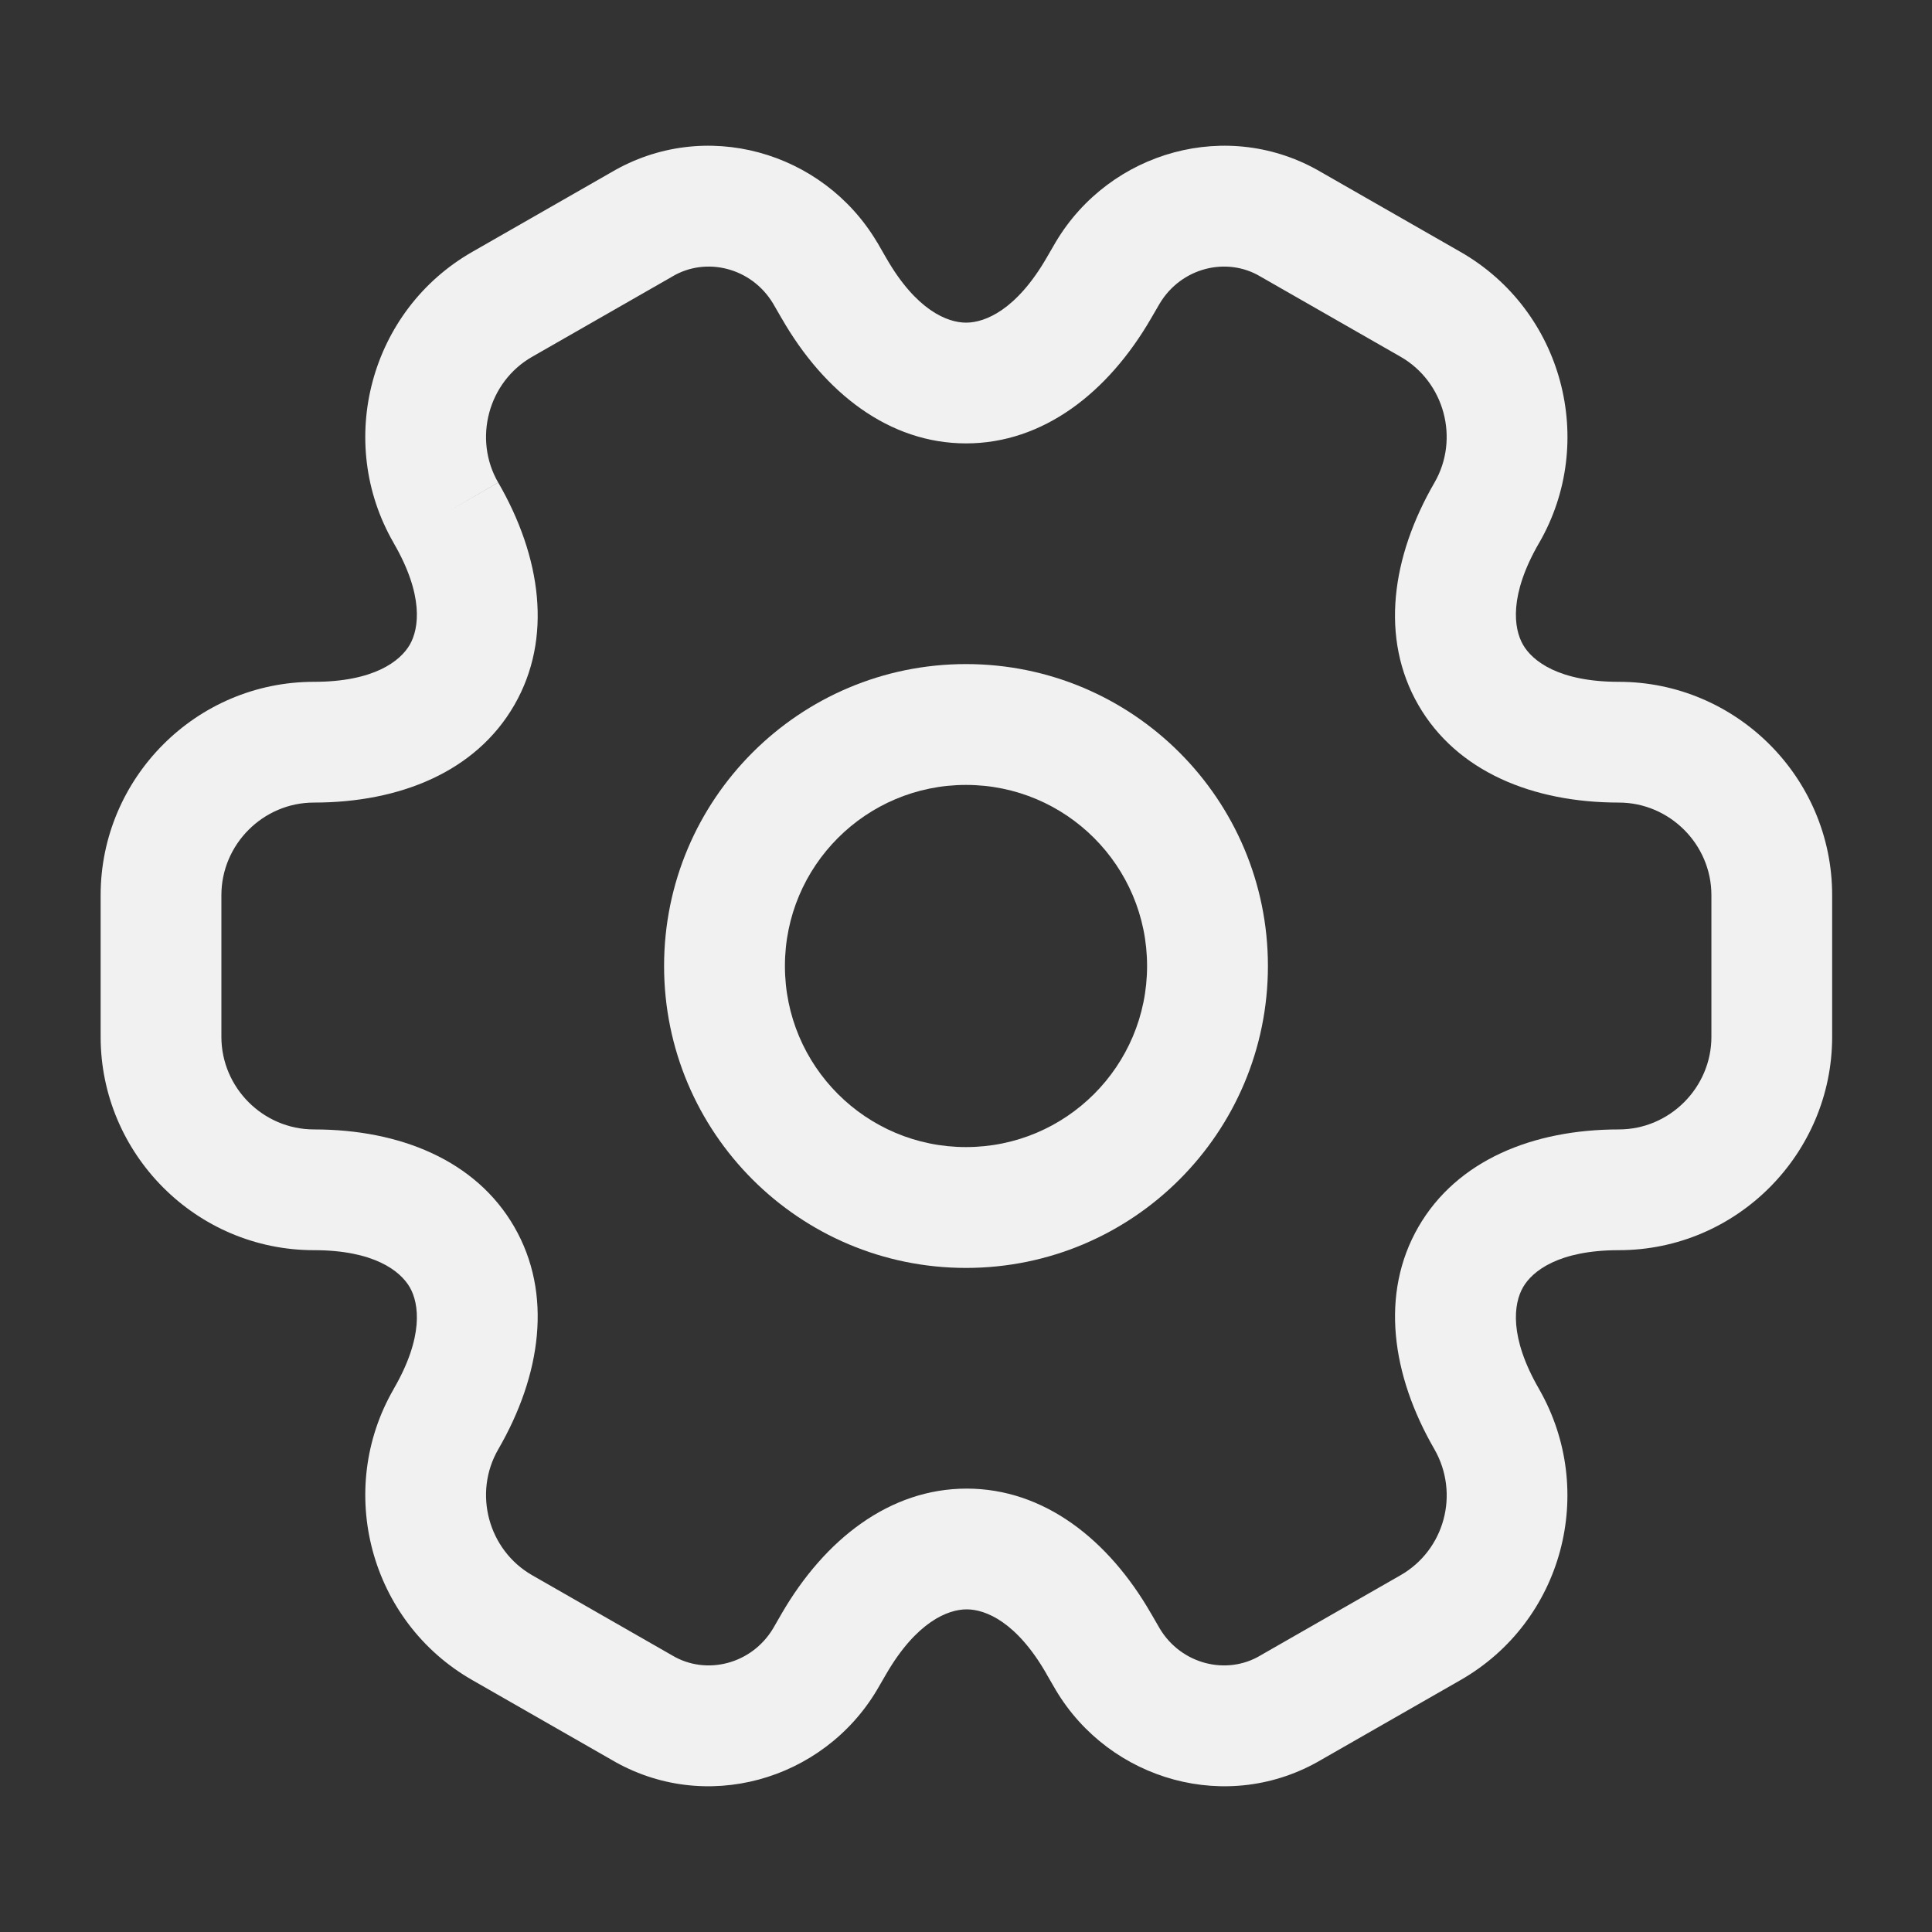 <svg width="22" height="22" viewBox="0 0 22 22" fill="none" xmlns="http://www.w3.org/2000/svg">
<rect x="0" y="0" width="22" height="22" fill="#333333" stroke="none"/>
<path fill-rule="evenodd" clip-rule="evenodd" d="M11 8.938C9.861 8.938 8.938 9.861 8.938 11C8.938 12.139 9.861 13.062 11 13.062C12.139 13.062 13.062 12.139 13.062 11C13.062 9.861 12.139 8.938 11 8.938ZM7.562 11C7.562 9.102 9.102 7.562 11 7.562C12.899 7.562 14.438 9.102 14.438 11C14.438 12.899 12.899 14.438 11 14.438C9.102 14.438 7.562 12.899 7.562 11Z" fill="#F1F1F1"/>
<path fill-rule="evenodd" clip-rule="evenodd" d="M8.803 3.456C8.557 3.047 8.041 2.92 7.657 3.148L7.647 3.154L6.061 4.062C5.559 4.348 5.386 4.998 5.673 5.495L5.078 5.839L5.673 5.494C6.163 6.341 6.295 7.268 5.857 8.028C5.419 8.789 4.551 9.139 3.575 9.139C2.994 9.139 2.521 9.617 2.521 10.193V11.807C2.521 12.383 2.994 12.861 3.575 12.861C4.551 12.861 5.419 13.211 5.857 13.972C6.295 14.732 6.163 15.659 5.673 16.505C5.386 17.002 5.559 17.651 6.061 17.938L7.657 18.852C8.041 19.08 8.557 18.953 8.803 18.544L8.901 18.374C9.392 17.528 10.131 16.951 11.008 16.951C11.885 16.951 12.622 17.528 13.108 18.375C13.108 18.376 13.108 18.376 13.109 18.376L13.206 18.544C13.451 18.953 13.968 19.08 14.351 18.852L14.361 18.846L15.947 17.938C16.448 17.652 16.624 17.011 16.334 16.503C15.845 15.658 15.714 14.731 16.151 13.972C16.59 13.211 17.458 12.861 18.434 12.861C19.014 12.861 19.488 12.383 19.488 11.807V10.193C19.488 9.613 19.01 9.139 18.434 9.139C17.458 9.139 16.59 8.789 16.151 8.028C15.713 7.268 15.845 6.341 16.335 5.495C16.622 4.998 16.449 4.349 15.948 4.062L14.351 3.148C13.968 2.92 13.451 3.047 13.206 3.456L13.107 3.626C12.617 4.472 11.878 5.049 11.001 5.049C10.123 5.049 9.387 4.472 8.901 3.625C8.9 3.625 8.9 3.624 8.9 3.624L8.803 3.456ZM6.959 1.963C8.022 1.335 9.37 1.721 9.986 2.756L9.991 2.763L10.091 2.937L10.093 2.94C10.432 3.531 10.786 3.674 11.001 3.674C11.217 3.674 11.573 3.53 11.917 2.937C11.917 2.937 11.917 2.937 11.917 2.937L12.022 2.756C12.638 1.721 13.986 1.335 15.049 1.963L16.63 2.868C17.797 3.535 18.192 5.03 17.526 6.183L17.525 6.184C17.182 6.777 17.236 7.156 17.343 7.342C17.45 7.528 17.751 7.764 18.434 7.764C19.765 7.764 20.863 8.849 20.863 10.193V11.807C20.863 13.137 19.778 14.236 18.434 14.236C17.751 14.236 17.45 14.472 17.343 14.658C17.236 14.844 17.182 15.223 17.525 15.816L17.527 15.82C18.19 16.98 17.797 18.465 16.63 19.132C16.63 19.132 16.63 19.132 16.63 19.132L15.049 20.037C13.986 20.665 12.638 20.279 12.022 19.244L12.018 19.237L11.917 19.063L11.916 19.06C11.577 18.469 11.223 18.326 11.008 18.326C10.792 18.326 10.435 18.47 10.091 19.063C10.091 19.063 10.091 19.063 10.091 19.063L9.986 19.244C9.37 20.279 8.022 20.665 6.96 20.037L5.379 19.132C5.378 19.132 5.379 19.132 5.379 19.132C4.212 18.465 3.816 16.97 4.483 15.817L4.483 15.816C4.827 15.223 4.773 14.844 4.666 14.658C4.558 14.472 4.258 14.236 3.575 14.236C2.23 14.236 1.146 13.137 1.146 11.807V10.193C1.146 8.863 2.23 7.764 3.575 7.764C4.258 7.764 4.558 7.528 4.666 7.342C4.773 7.156 4.827 6.777 4.483 6.184L4.483 6.183C3.816 5.03 4.212 3.535 5.378 2.868L6.959 1.963Z" fill="#F1F1F1"/>
</svg>
